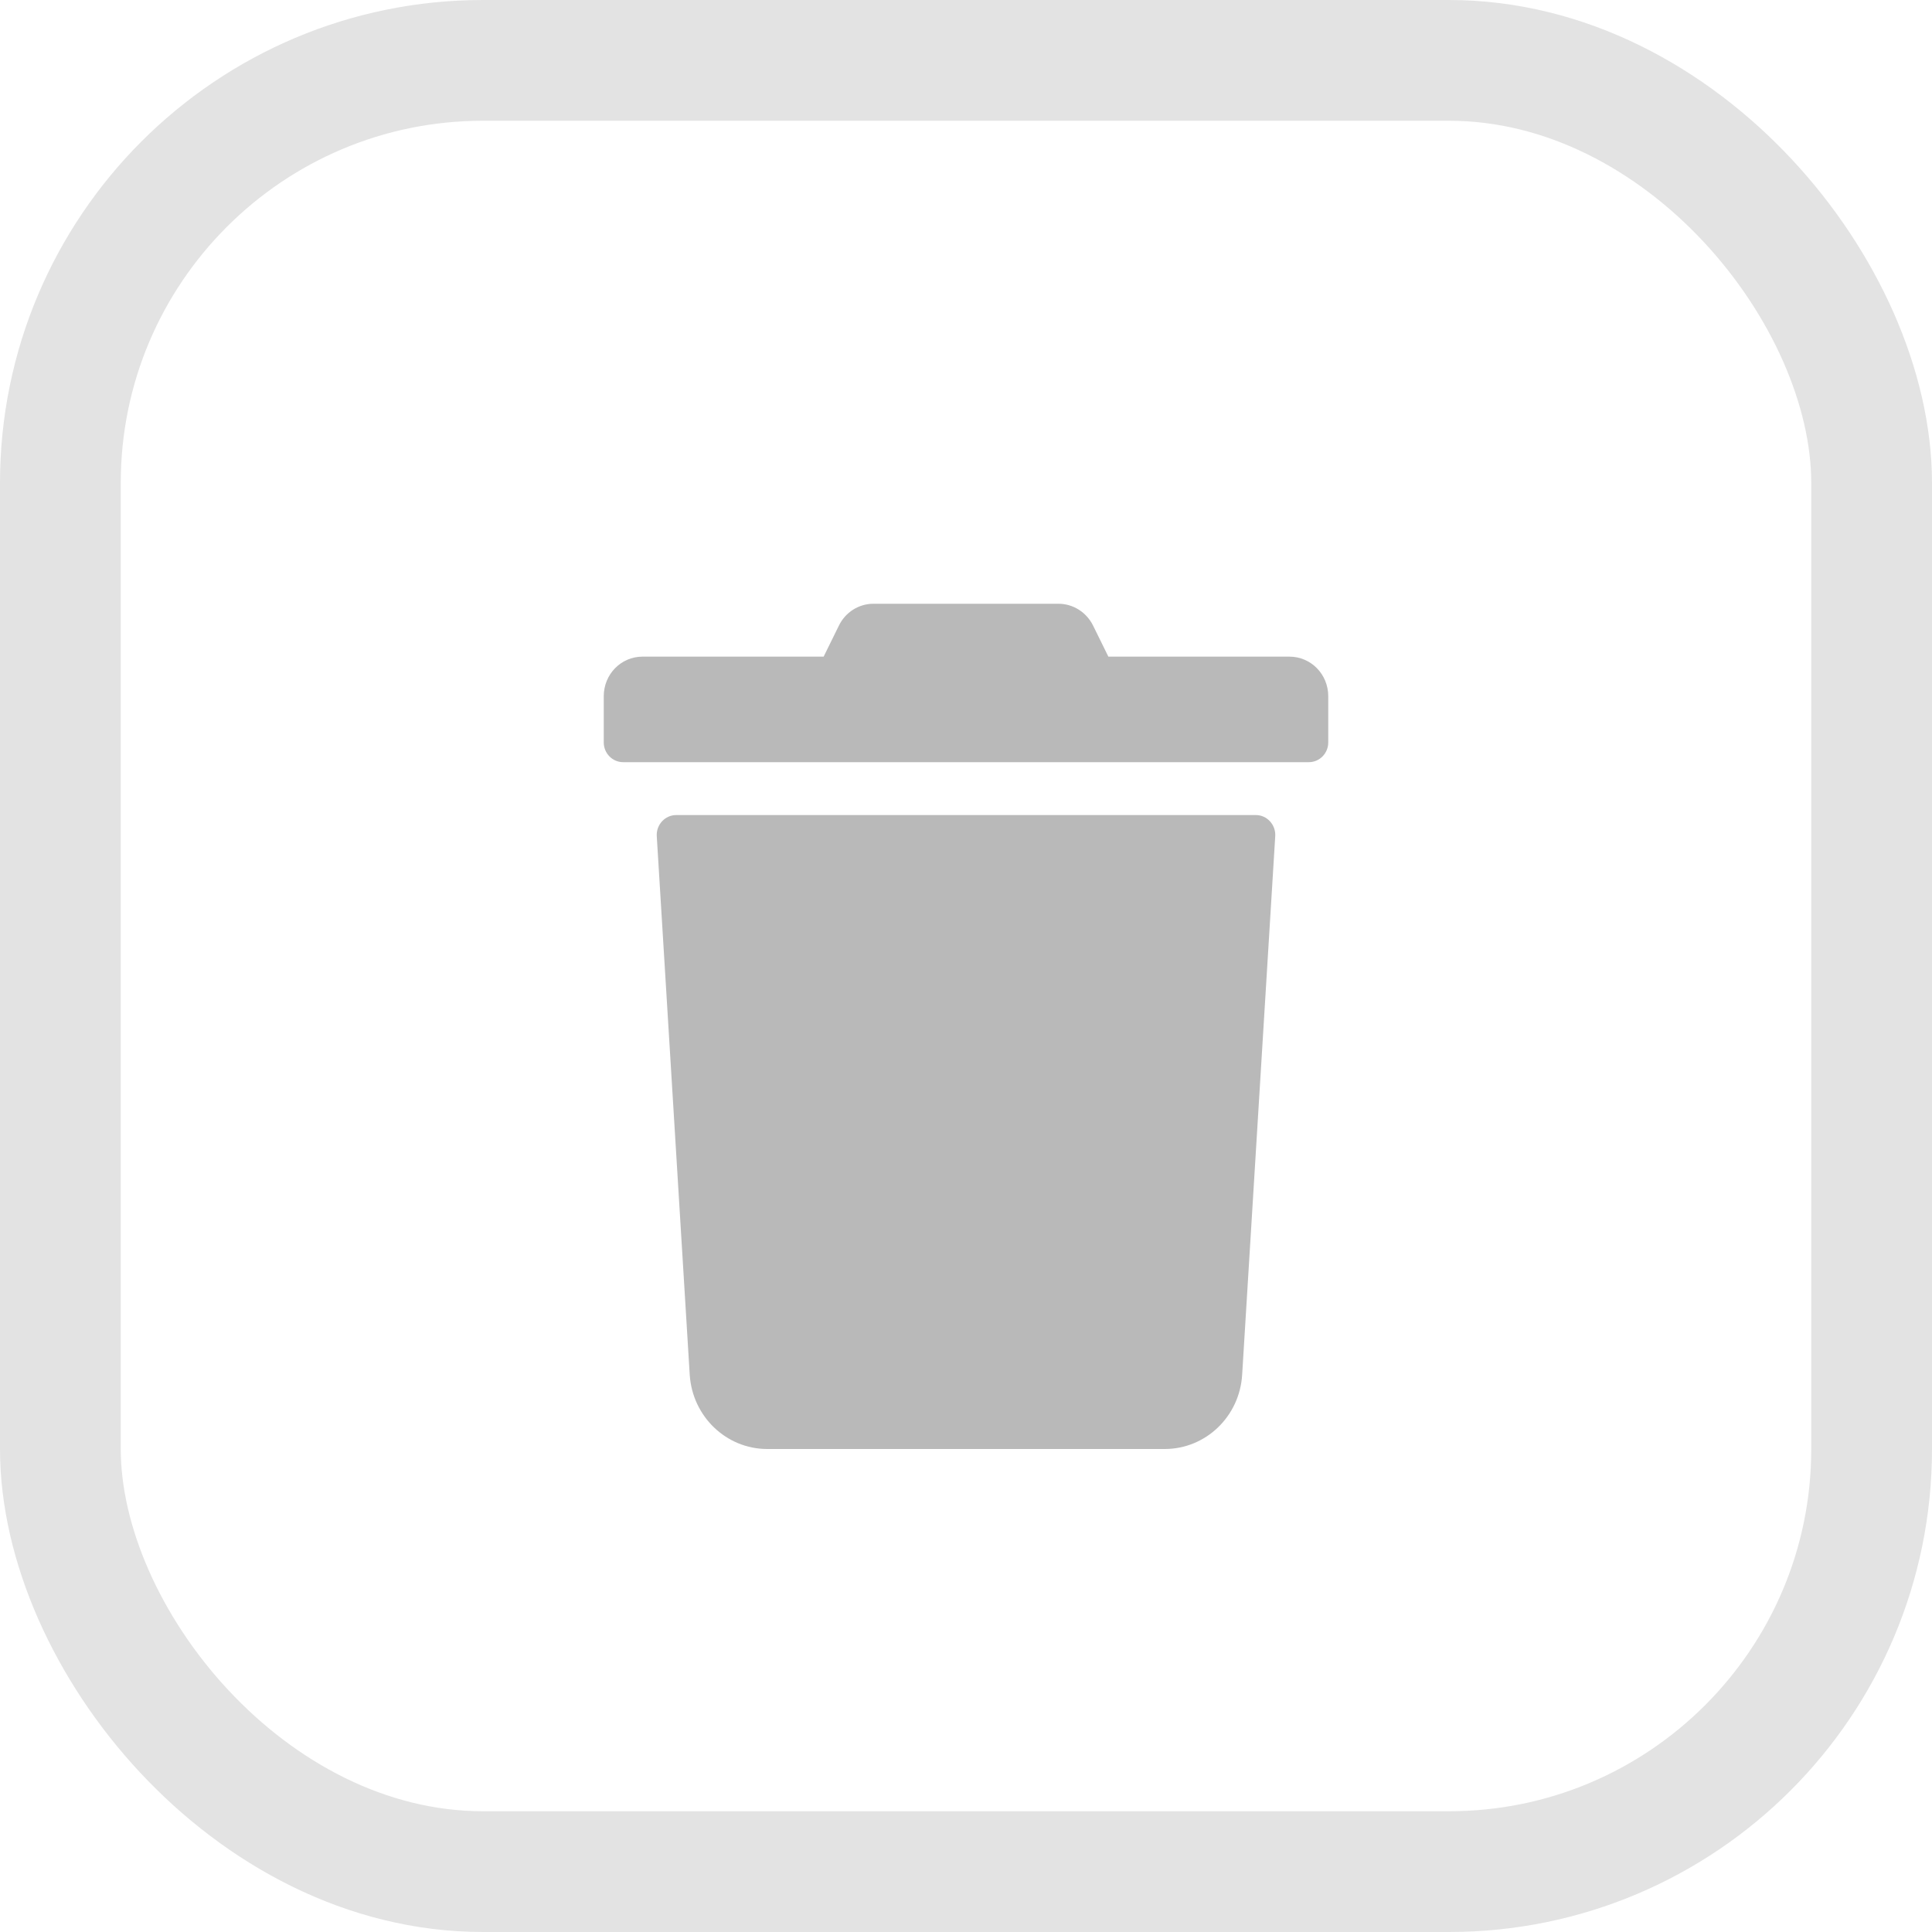 <svg width="16" height="16" viewBox="0 0 16 16" fill="none" xmlns="http://www.w3.org/2000/svg">
<g clip-path="url(#clip0)">
<path d="M5 6.148V5.766C5 5.584 5.143 5.438 5.321 5.438H6.821L6.947 5.182C7.001 5.07 7.112 5 7.234 5H8.765C8.887 5 8.998 5.07 9.053 5.182L9.179 5.438H10.678C10.857 5.438 11 5.584 11 5.766V6.148C11 6.239 10.928 6.312 10.839 6.312H5.161C5.072 6.312 5 6.239 5 6.148ZM10.561 6.924L10.287 11.385C10.266 11.731 9.985 12 9.646 12H6.354C6.015 12 5.734 11.731 5.712 11.385L5.439 6.924C5.434 6.829 5.508 6.75 5.6 6.75H10.401C10.492 6.75 10.566 6.829 10.561 6.924Z" fill="#B9B9B9"/>
</g>
<rect x="0.5" y="0.5" width="15" height="15" rx="3.5" stroke="#E3E3E3"/>
<defs>
<clipPath id="clip0">
<rect width="6" height="7" fill="white" transform="translate(5 5)"/>
</clipPath>
</defs>
</svg>
